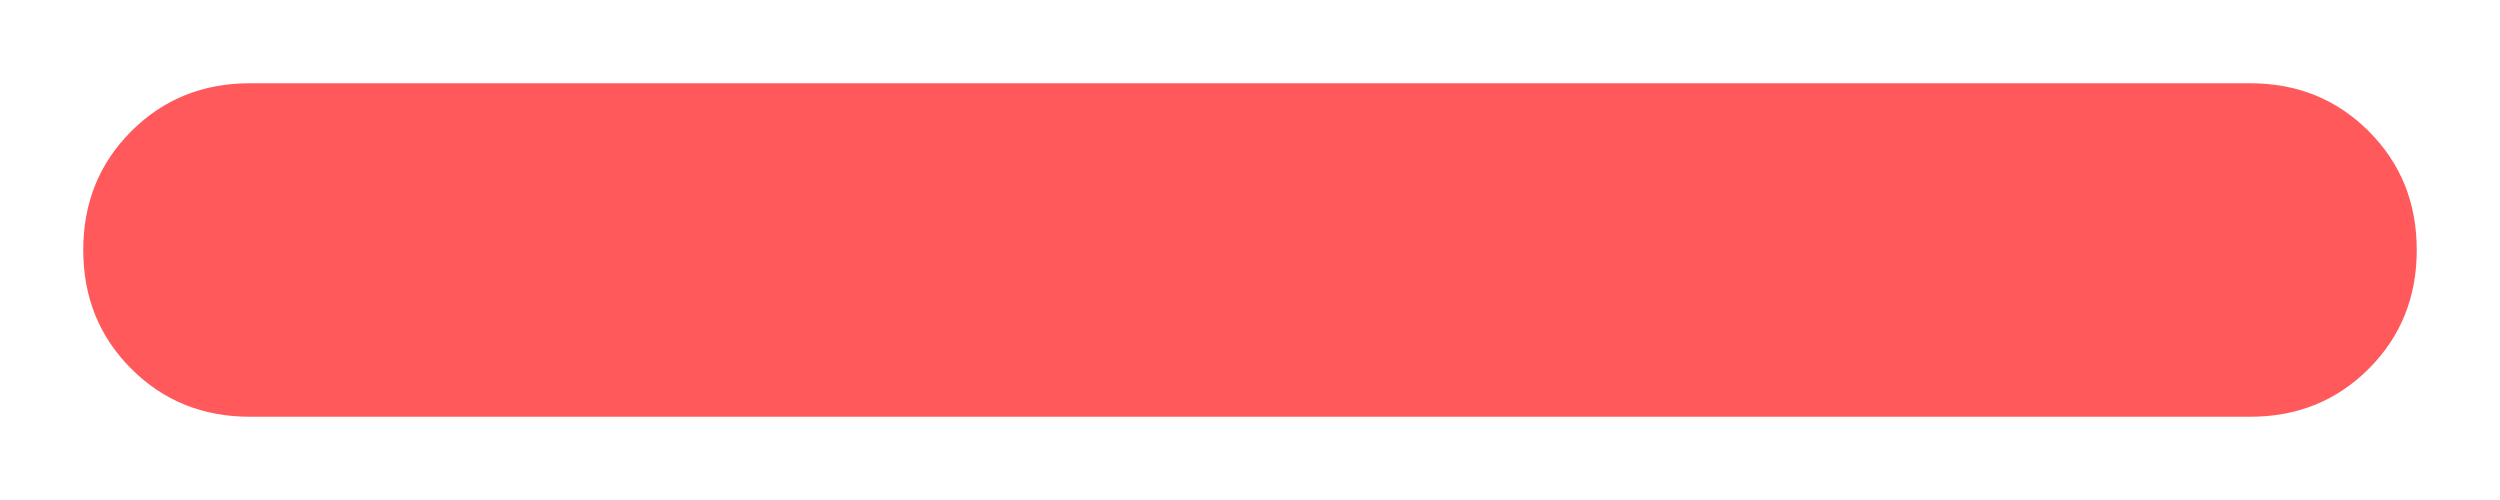 <svg width="10" height="2" viewBox="0 0 10 2" fill="none" xmlns="http://www.w3.org/2000/svg">
<path d="M1 1.667C0.811 1.667 0.653 1.603 0.525 1.475C0.397 1.347 0.333 1.189 0.333 1C0.333 0.811 0.397 0.653 0.525 0.525C0.653 0.397 0.811 0.333 1 0.333H9C9.189 0.333 9.347 0.397 9.475 0.525C9.603 0.653 9.667 0.811 9.667 1C9.667 1.189 9.603 1.347 9.475 1.475C9.347 1.603 9.189 1.667 9 1.667H1Z" fill="#FF595C"/>
</svg>
